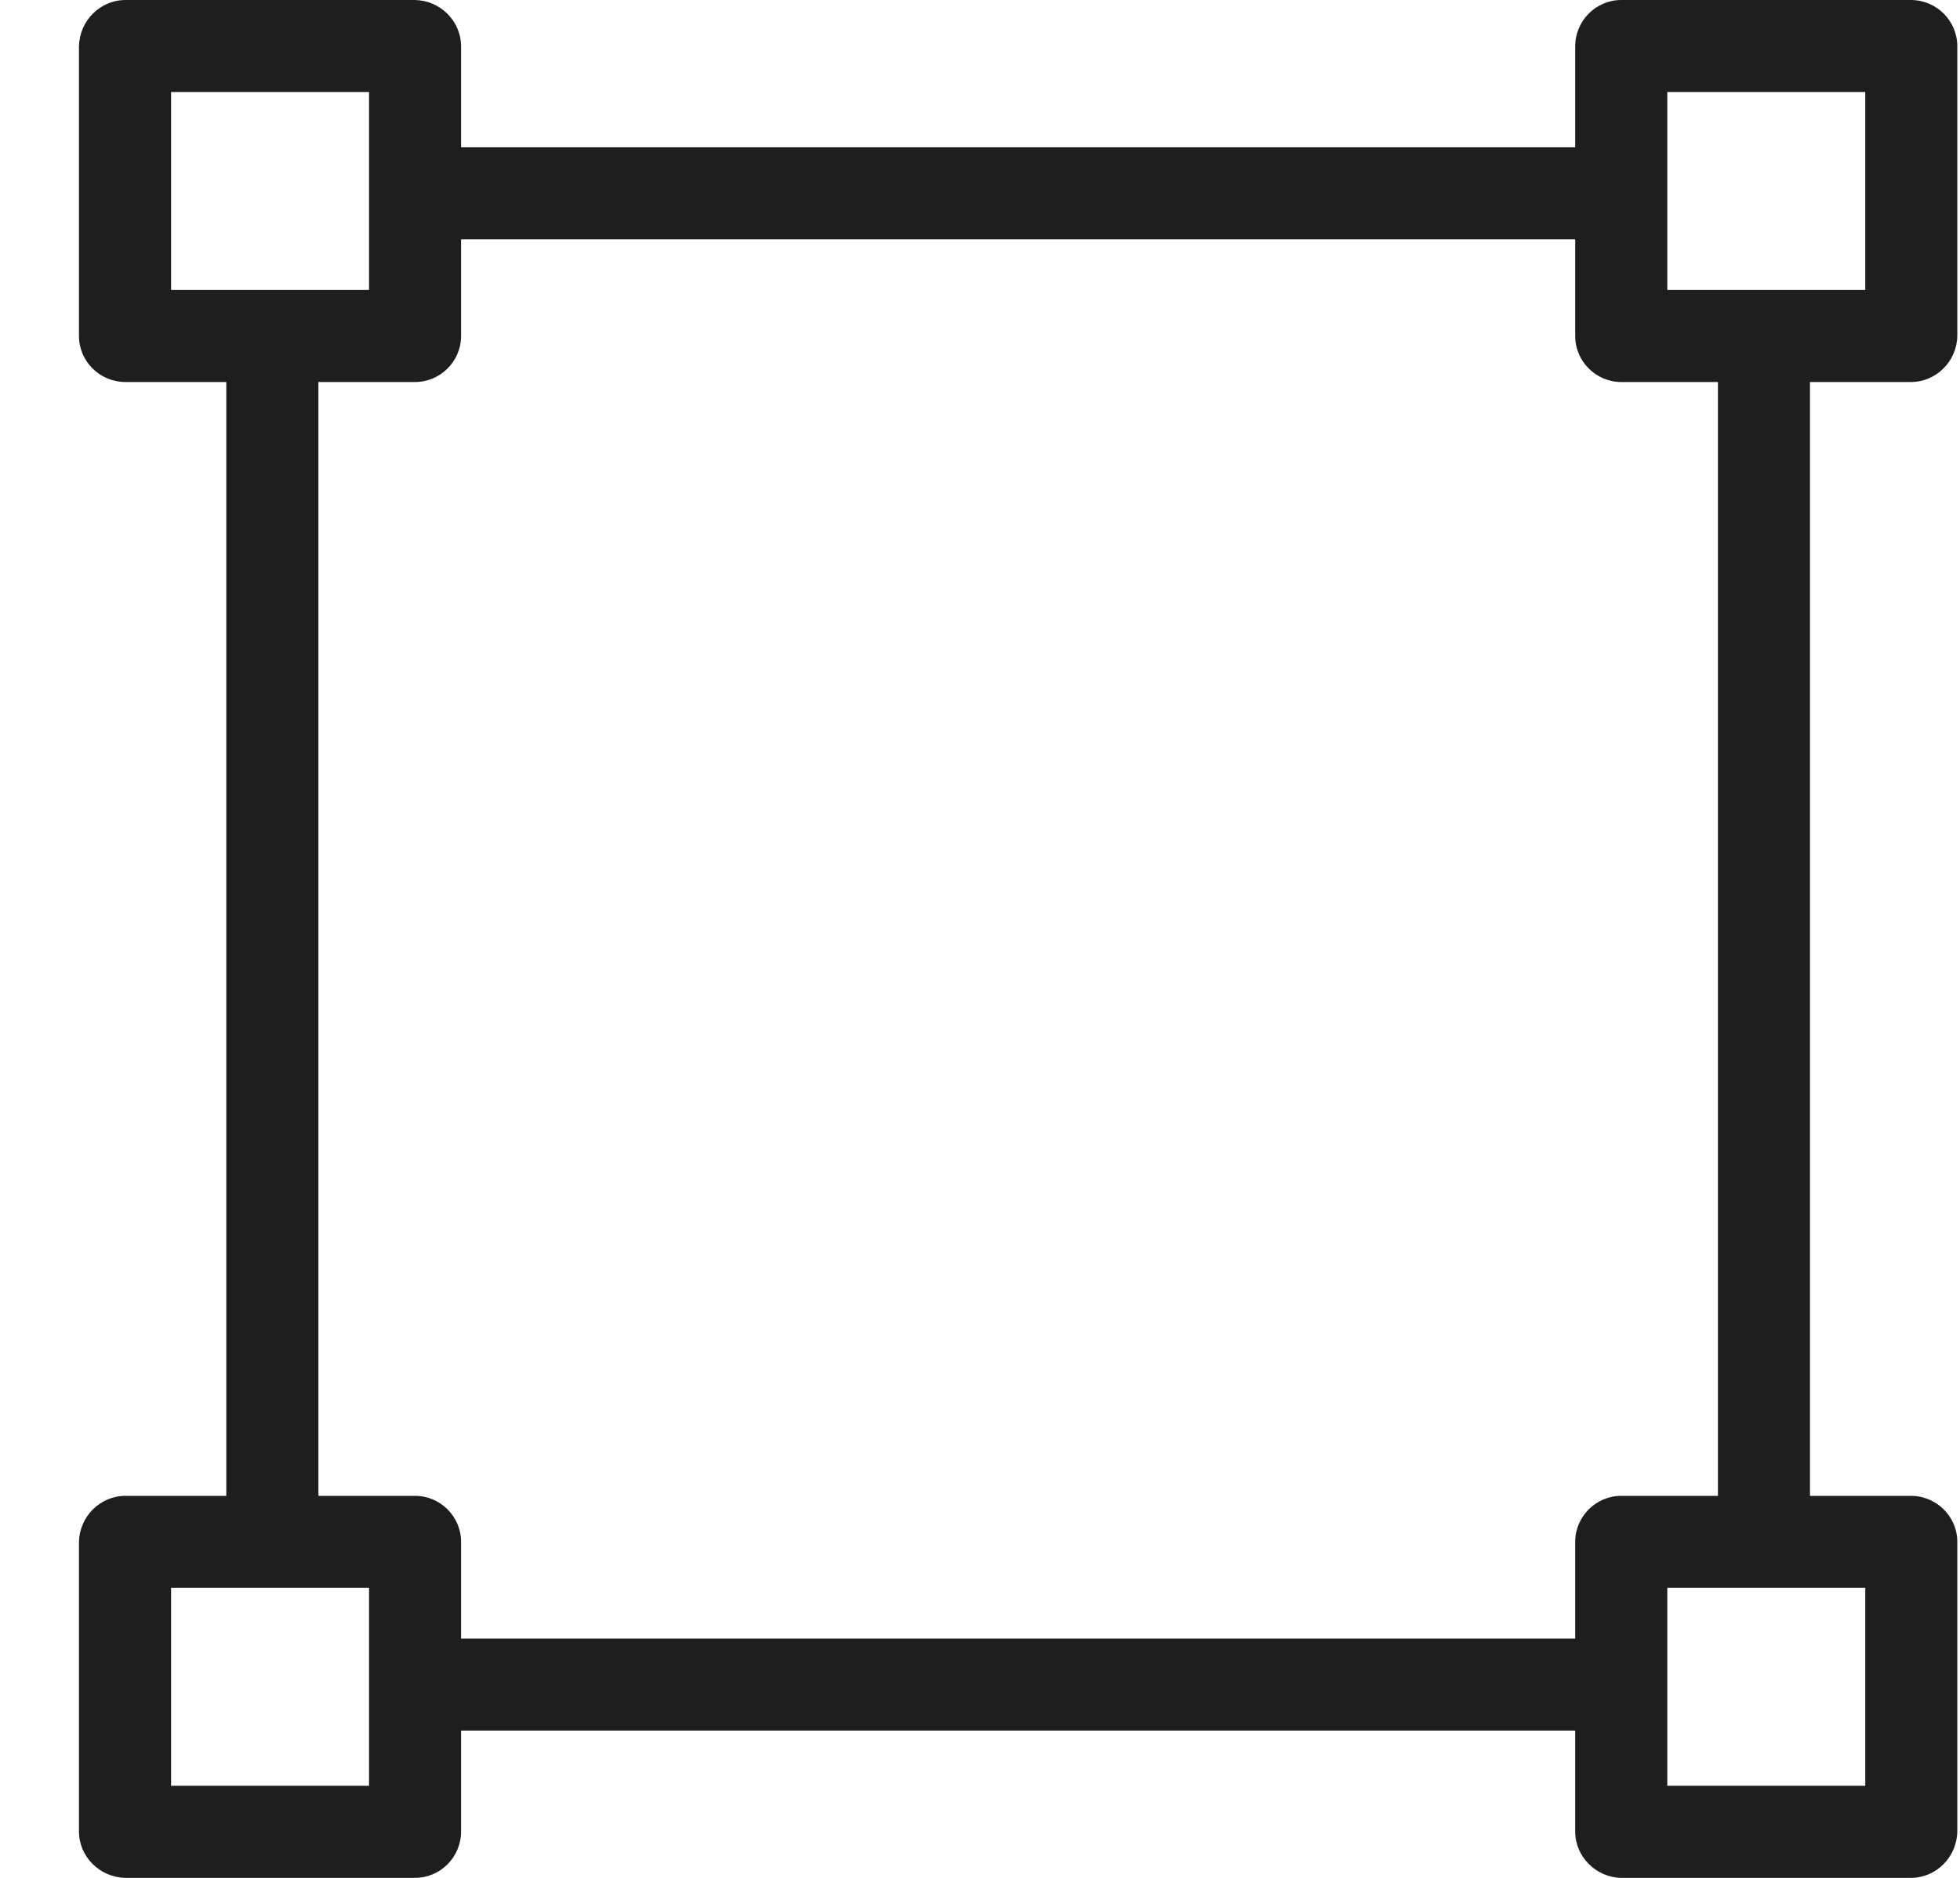 <svg width="24" height="23" viewBox="0 0 24 23" fill="none" xmlns="http://www.w3.org/2000/svg">
<g clip-path="url(#clip0_63_759)">
<path d="M23.398 4.679C23.708 4.679 23.962 4.425 23.967 4.115V0.569C23.967 0.254 23.713 0 23.398 0H19.852C19.542 0 19.288 0.254 19.288 0.569V1.804H5.646V0.569C5.646 0.259 5.392 0.006 5.082 0H1.537C1.226 0 0.973 0.254 0.967 0.569V4.115C0.967 4.425 1.221 4.679 1.537 4.679H2.771V18.321H1.537C1.226 18.321 0.973 18.575 0.967 18.885V22.431C0.967 22.741 1.221 22.994 1.537 23H5.082C5.392 23 5.646 22.746 5.646 22.431V21.196H19.288V22.431C19.288 22.741 19.542 22.994 19.852 23H23.398C23.708 23 23.962 22.746 23.967 22.431V18.885C23.967 18.575 23.713 18.321 23.398 18.321H22.163V4.679H23.398ZM2.095 3.551V1.127H4.519V3.551H2.095ZM4.519 21.872H2.095V19.448H4.519V21.872ZM19.288 18.885V20.069H5.646V18.885C5.646 18.575 5.392 18.321 5.082 18.321H3.899V4.679H5.082C5.392 4.679 5.646 4.425 5.646 4.115V2.931H19.288V4.115C19.288 4.425 19.542 4.679 19.852 4.679H21.036V18.321H19.852C19.542 18.321 19.288 18.575 19.288 18.885ZM22.84 19.448V21.872H20.416V19.448H22.84ZM20.416 3.551V1.127H22.84V3.551H20.416Z" fill="#1E1E1E"/>
</g>
<defs>
<clipPath id="clip0_63_759">
<rect width="23" height="23" fill="white" transform="translate(0.967)"/>
</clipPath>
</defs>
</svg>
